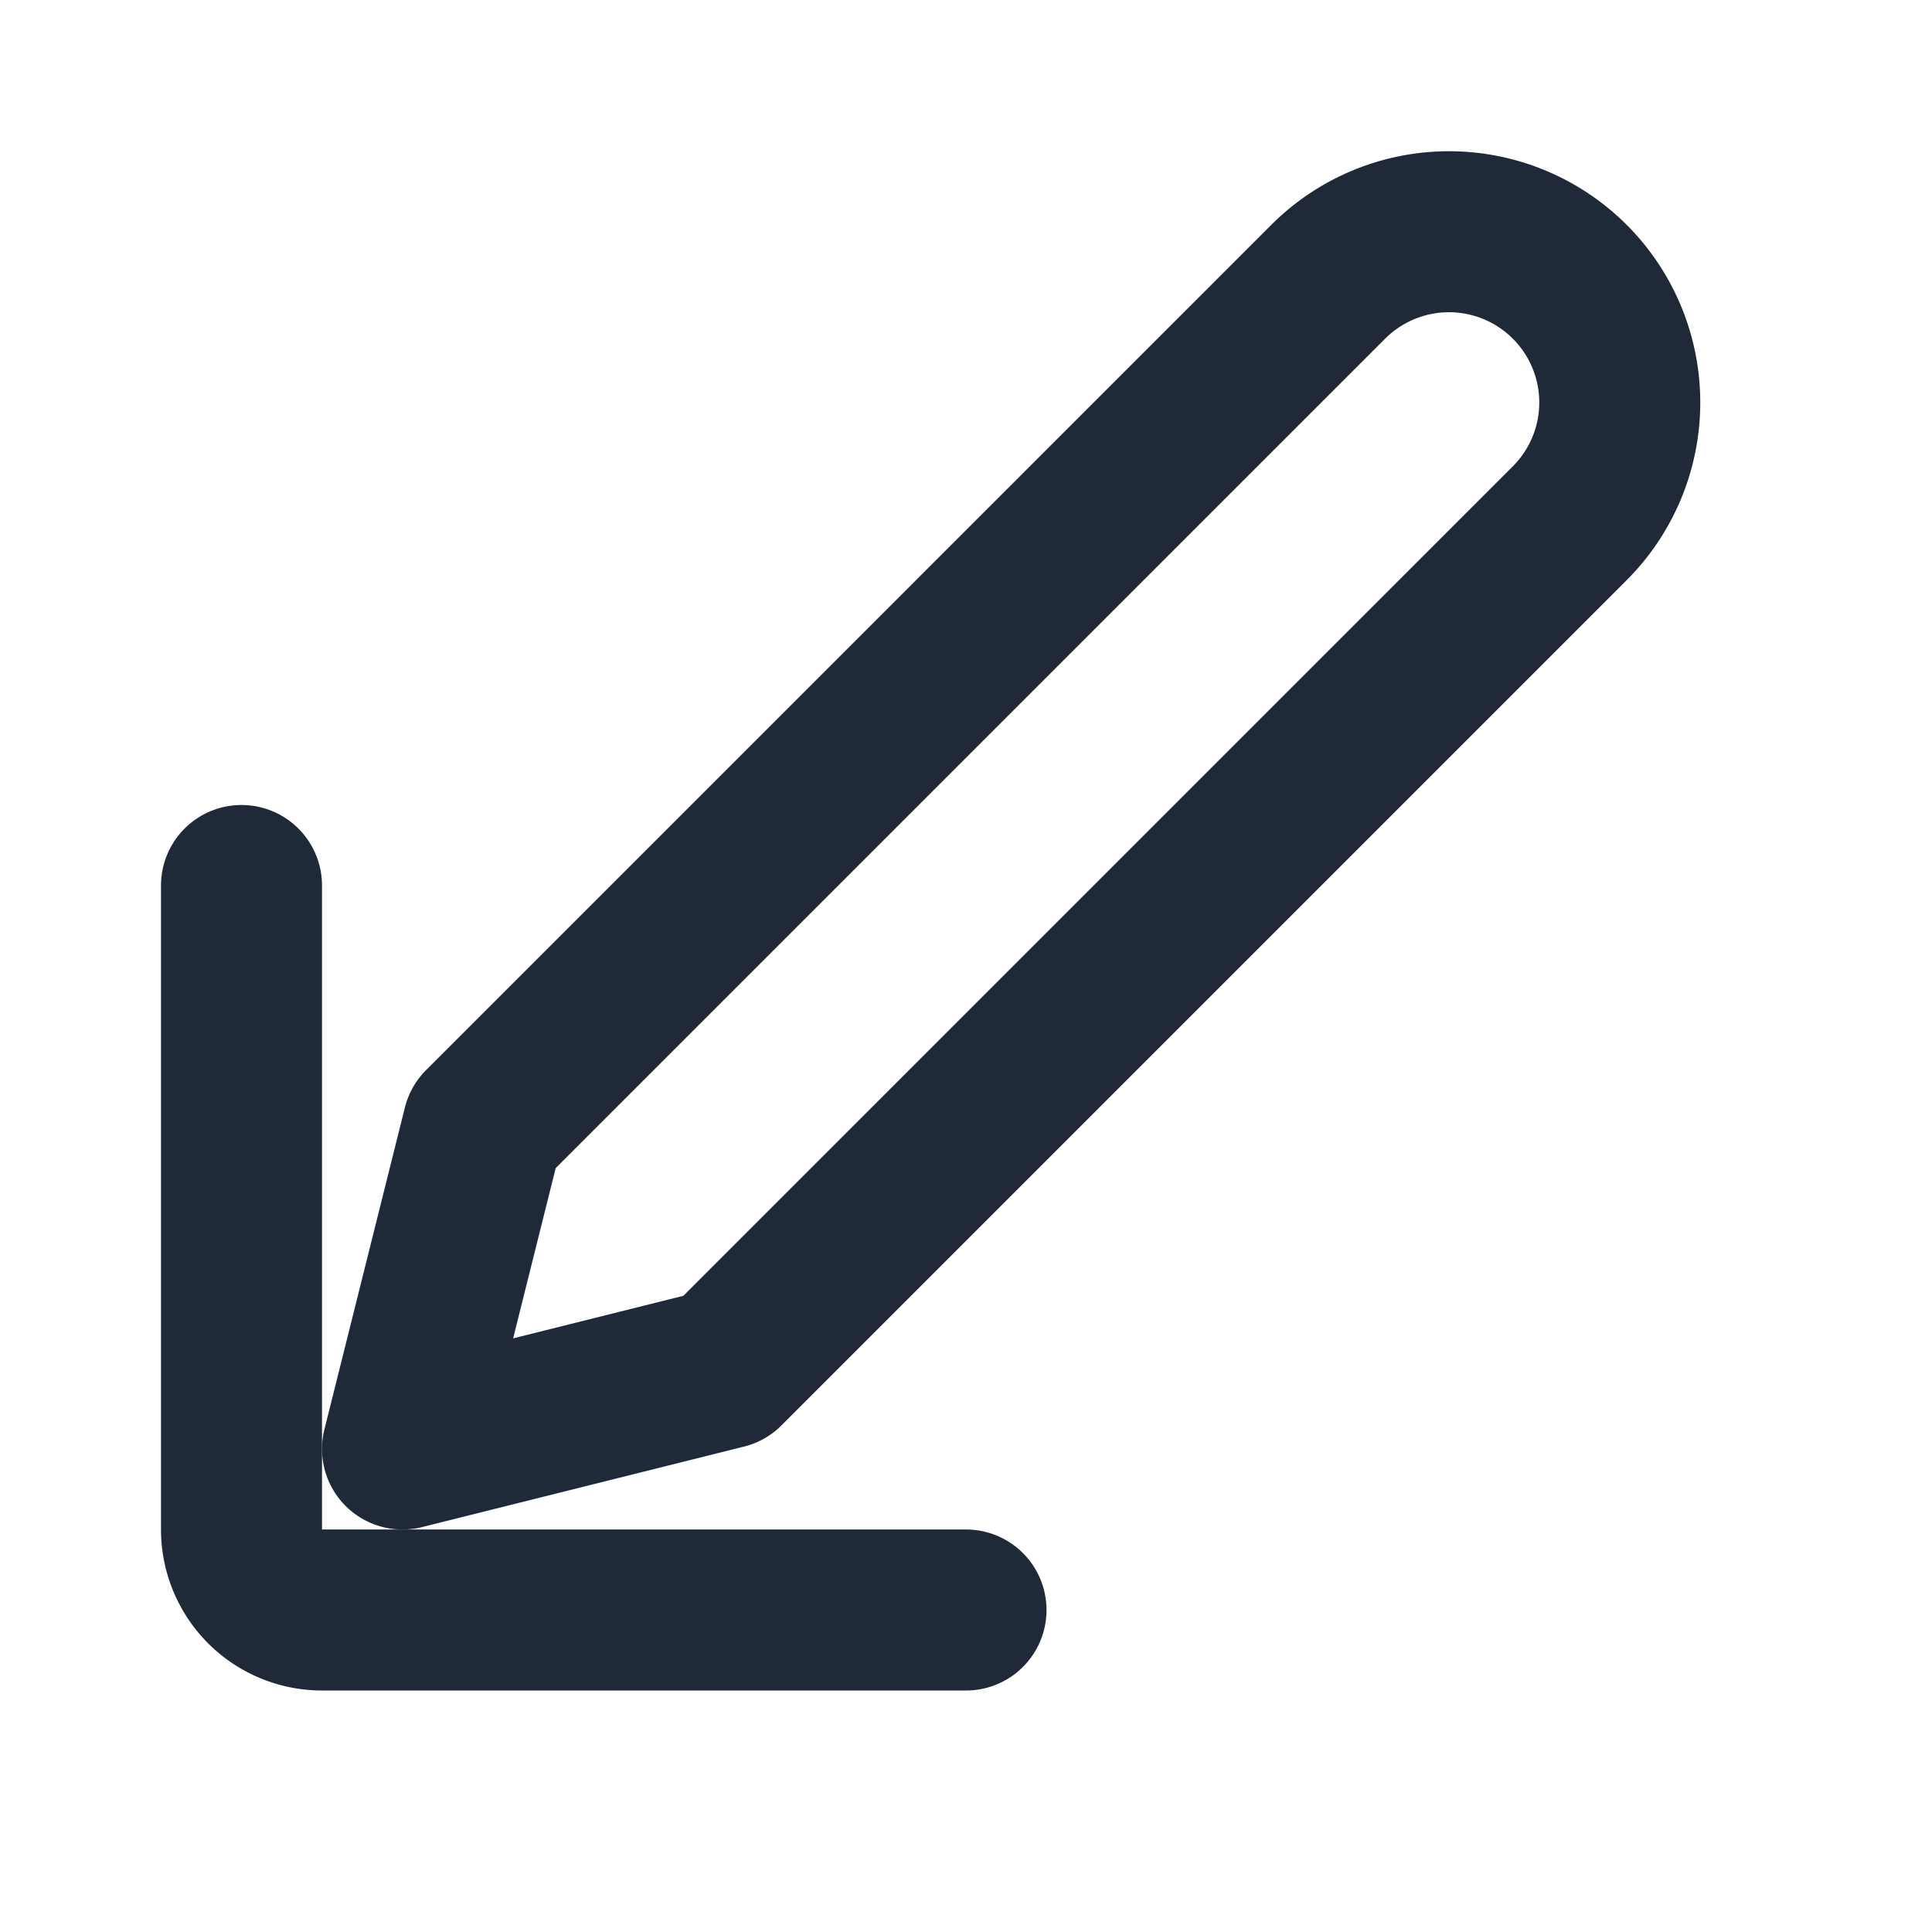 <svg xmlns="http://www.w3.org/2000/svg" viewBox="0 0 24 24" fill="none" stroke="#1f2937" stroke-width="2" stroke-linecap="round" stroke-linejoin="round">
  <path d="M12 20H4a1 1 0 0 1-1-1v-8"/>
  <path d="M16.5 3.5a2.121 2.121 0 0 1 3 3L9 17l-4 1 1-4 10.5-10.5z"/>
</svg>
